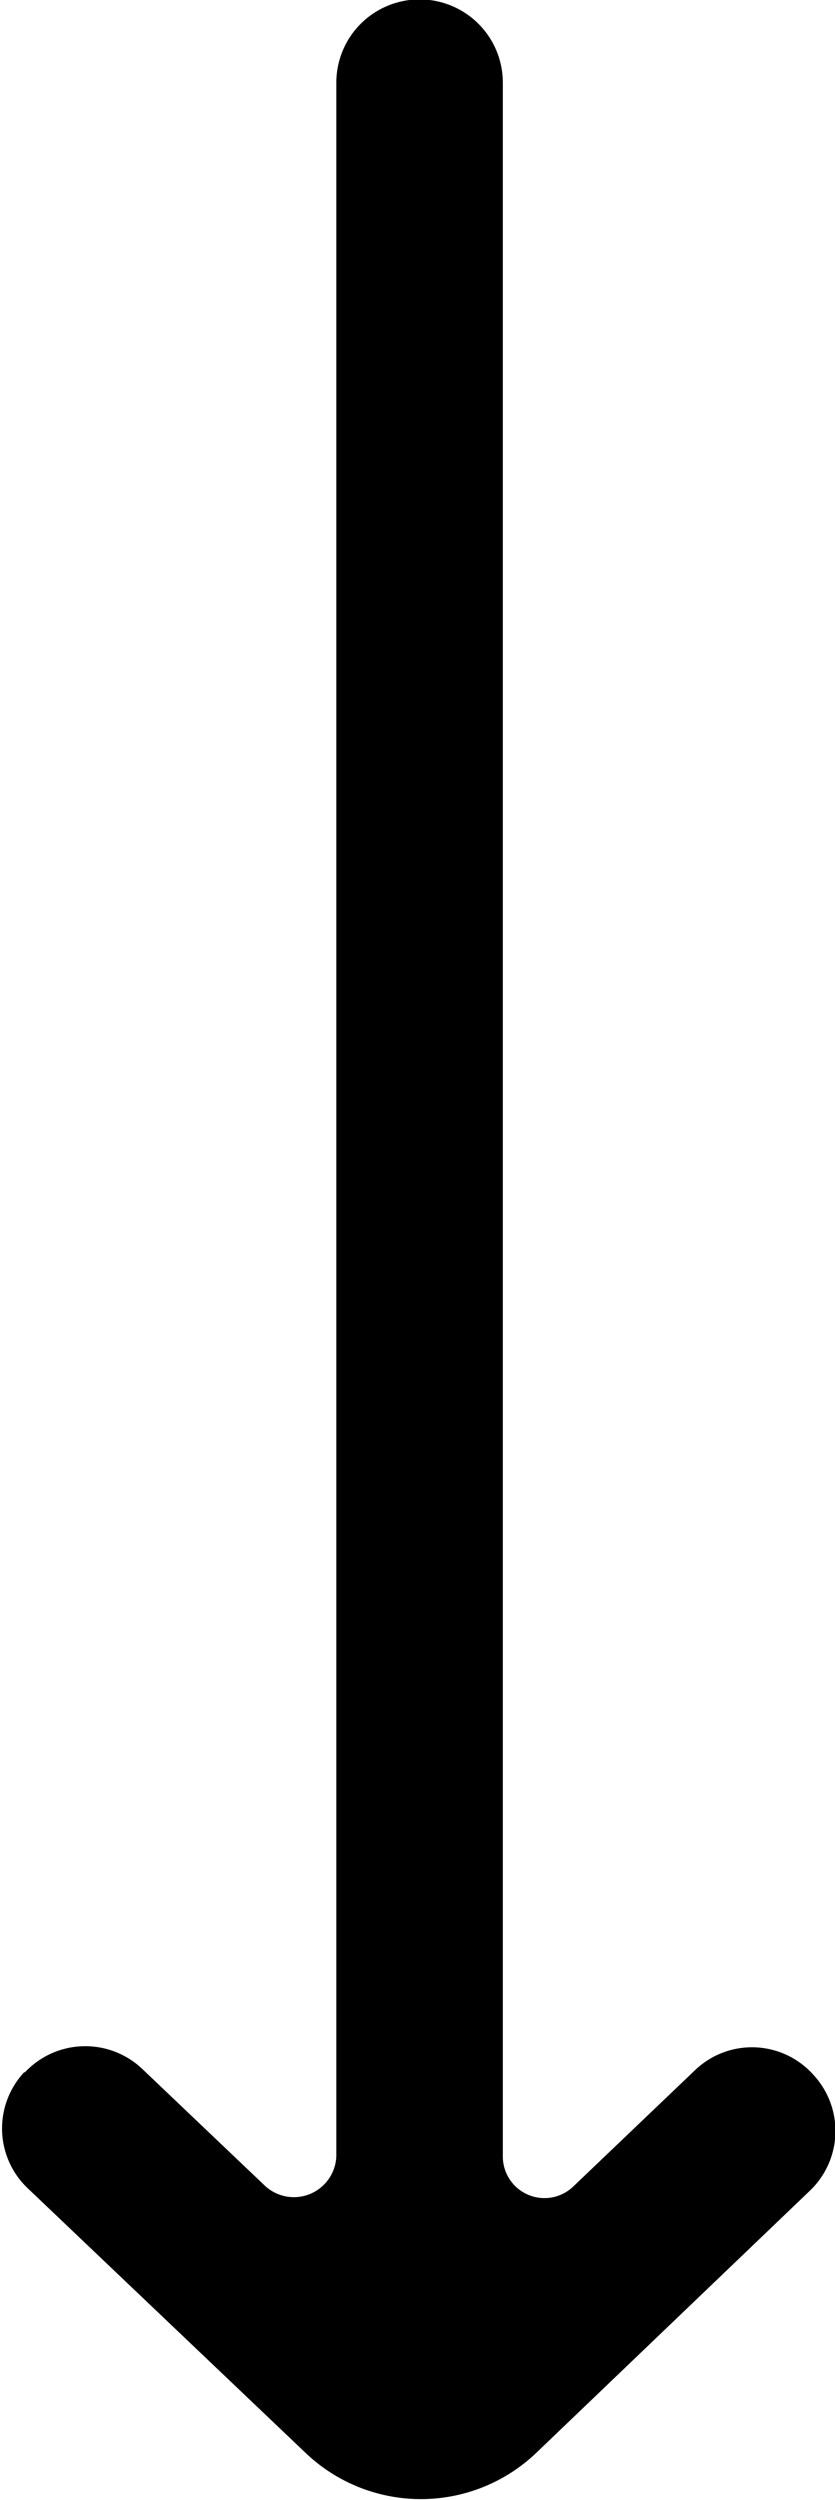 <svg xmlns="http://www.w3.org/2000/svg" width="10.03" height="30.031" viewBox="0 0 10.03 30.031">
  <defs>
    <style>
      .cls-1 {
        fill-rule: evenodd;
      }
    </style>
  </defs>
  <path id="arrow_down" class="cls-1" d="M1097.17,630.95l-1.48,1.414a0.5,0.5,0,0,1-.84-0.363V607.087a1,1,0,0,0-1.01-1h0.01a1,1,0,0,0-1,1v24.9a0.51,0.51,0,0,1-.86.36l-1.47-1.4a0.994,0.994,0,0,0-1.41.039l-0.01,0a0.991,0.991,0,0,0,.05,1.4l3.34,3.181a2.006,2.006,0,0,0,2.76-.008l3.29-3.152a0.992,0.992,0,0,0,.04-1.391l-0.01-.011A0.988,0.988,0,0,0,1097.17,630.95Z" transform="translate(-1088.81 -606.094)"/>
</svg>
